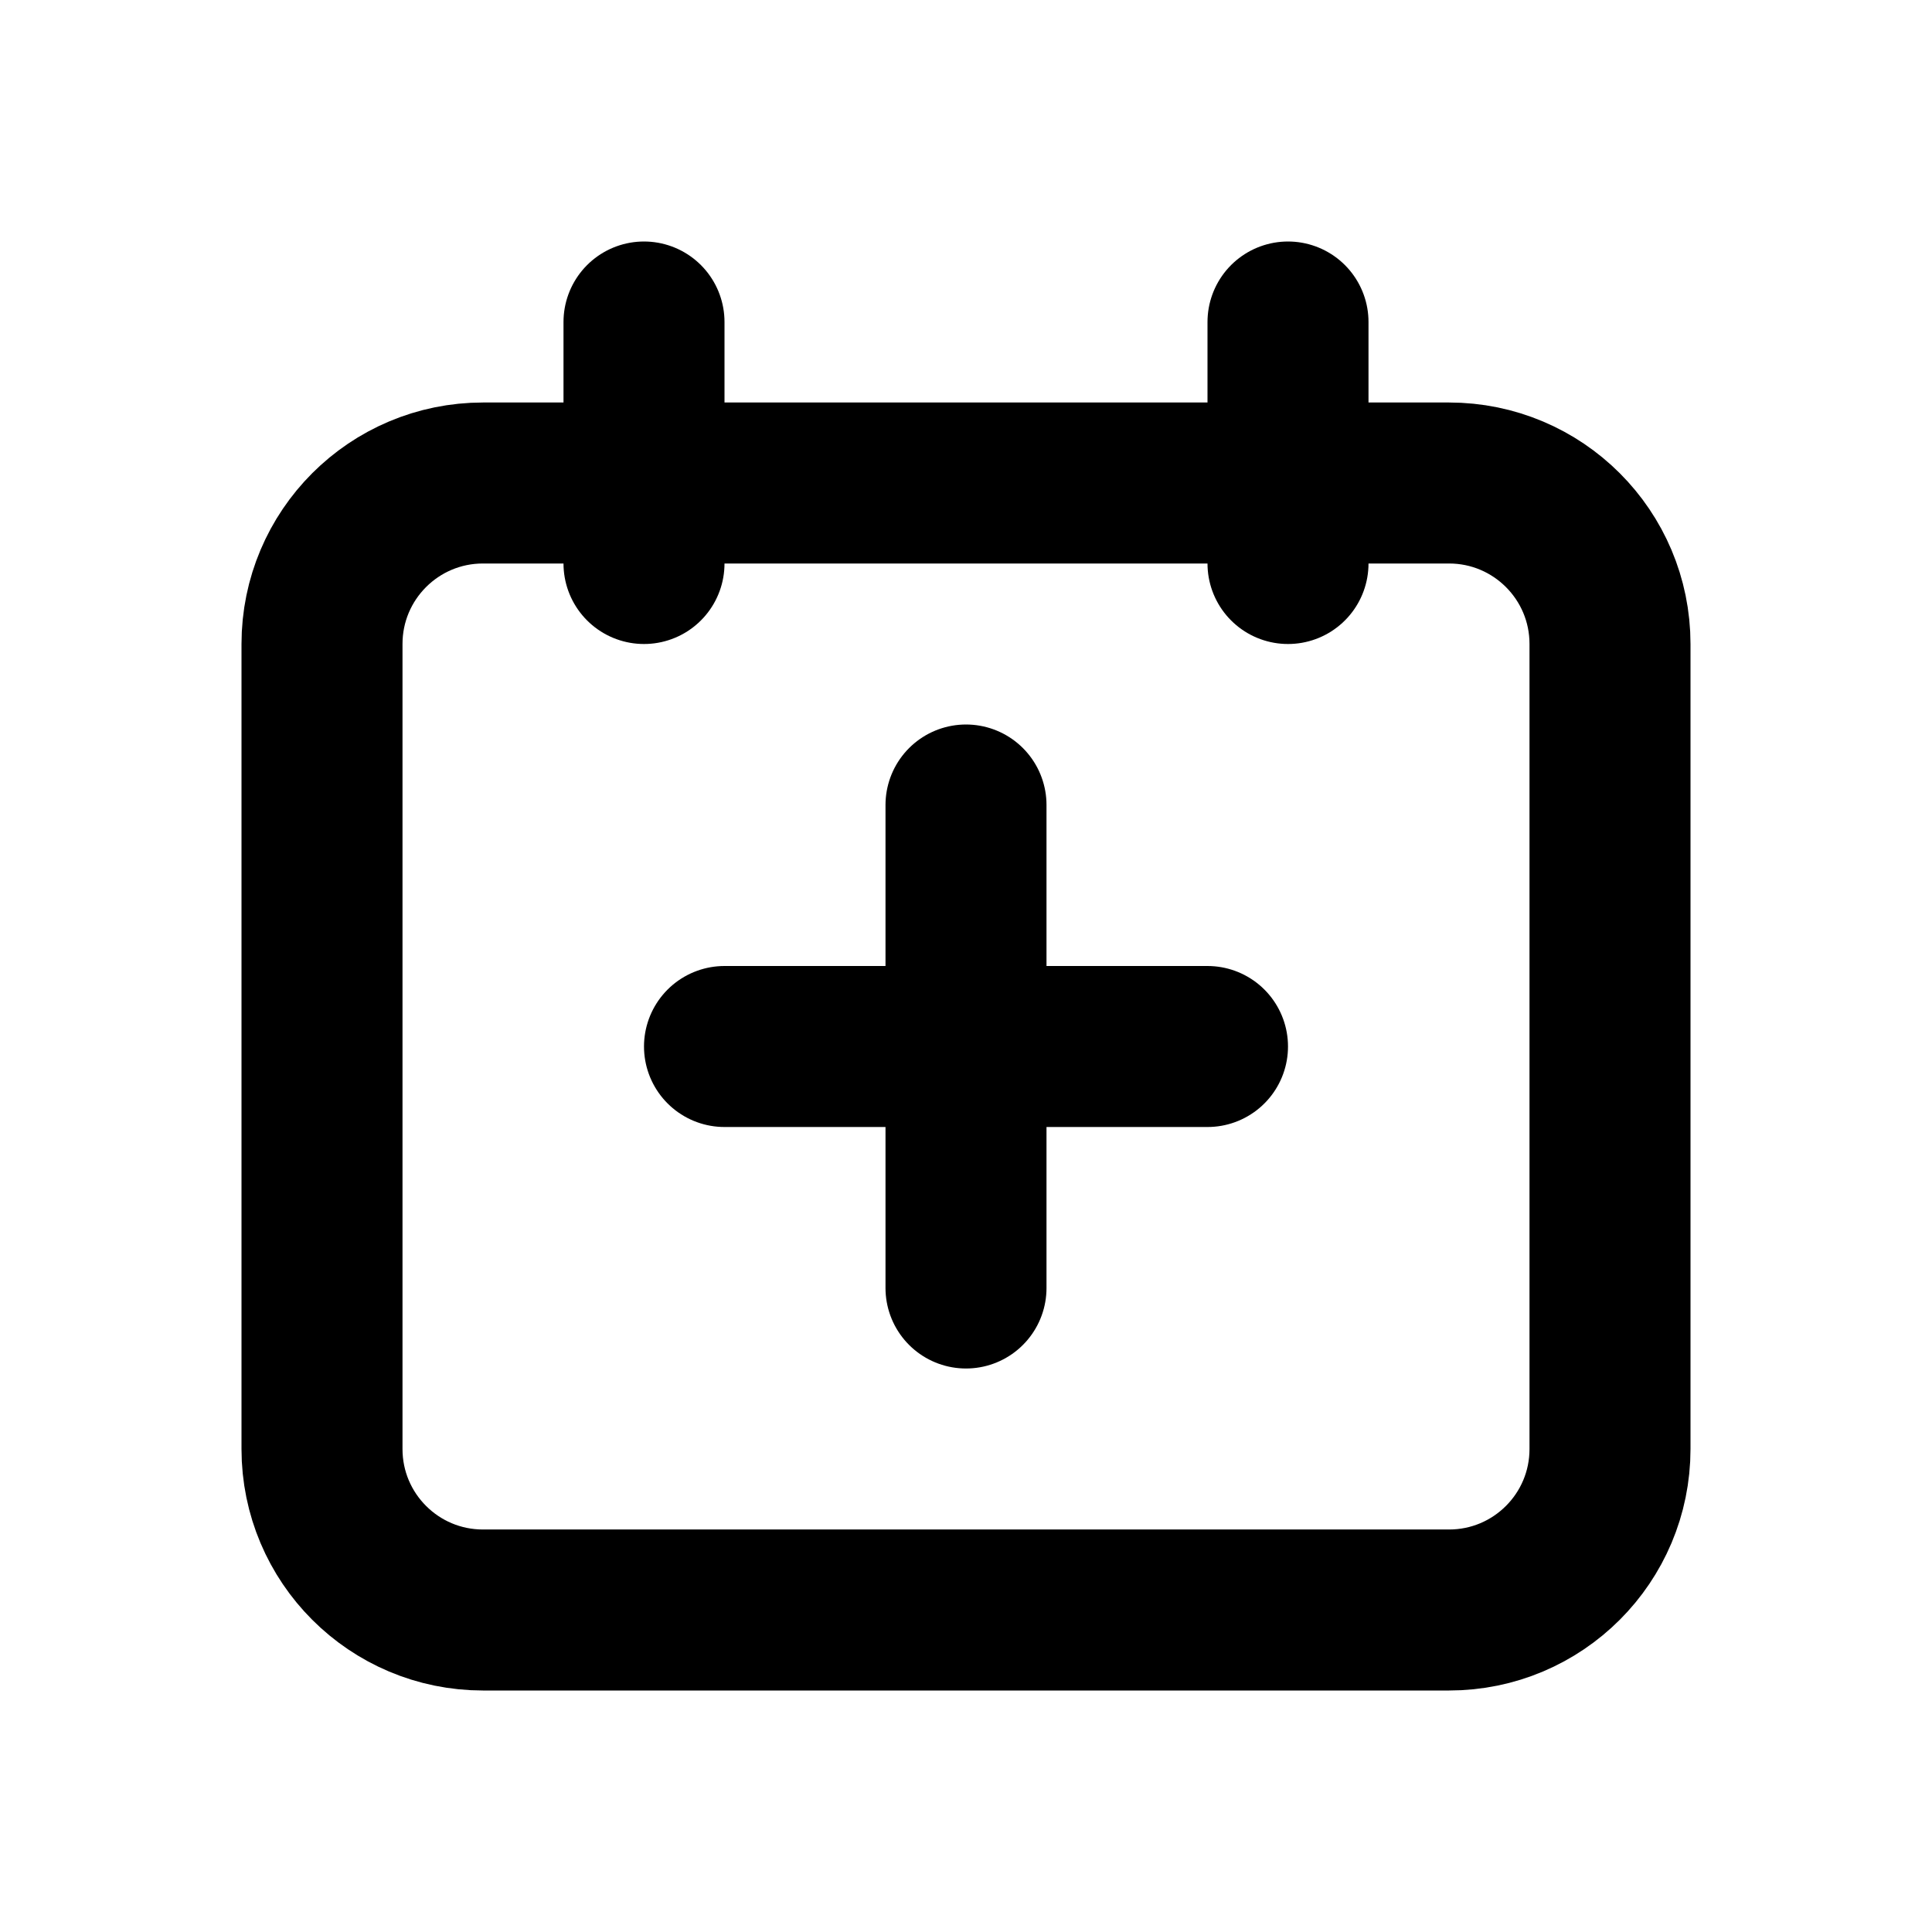<svg width="24" height="24" viewBox="0 0 24 24" fill="none" xmlns="http://www.w3.org/2000/svg">
<path d="M9 13H15" stroke="black" stroke-width="2" stroke-linecap="round" stroke-linejoin="round"/>
<path d="M12 10V16" stroke="black" stroke-width="2" stroke-linecap="round" stroke-linejoin="round"/>
<path d="M18 6H6C4.895 6 4 6.895 4 8V18C4 19.105 4.895 20 6 20H18C19.105 20 20 19.105 20 18V8C20 6.895 19.105 6 18 6Z" stroke="black" stroke-width="2" stroke-linecap="round" stroke-linejoin="round"/>
<path d="M8 4V7" stroke="black" stroke-width="2" stroke-linecap="round" stroke-linejoin="round"/>
<path d="M16 4V7" stroke="black" stroke-width="2" stroke-linecap="round" stroke-linejoin="round"/>
</svg>
